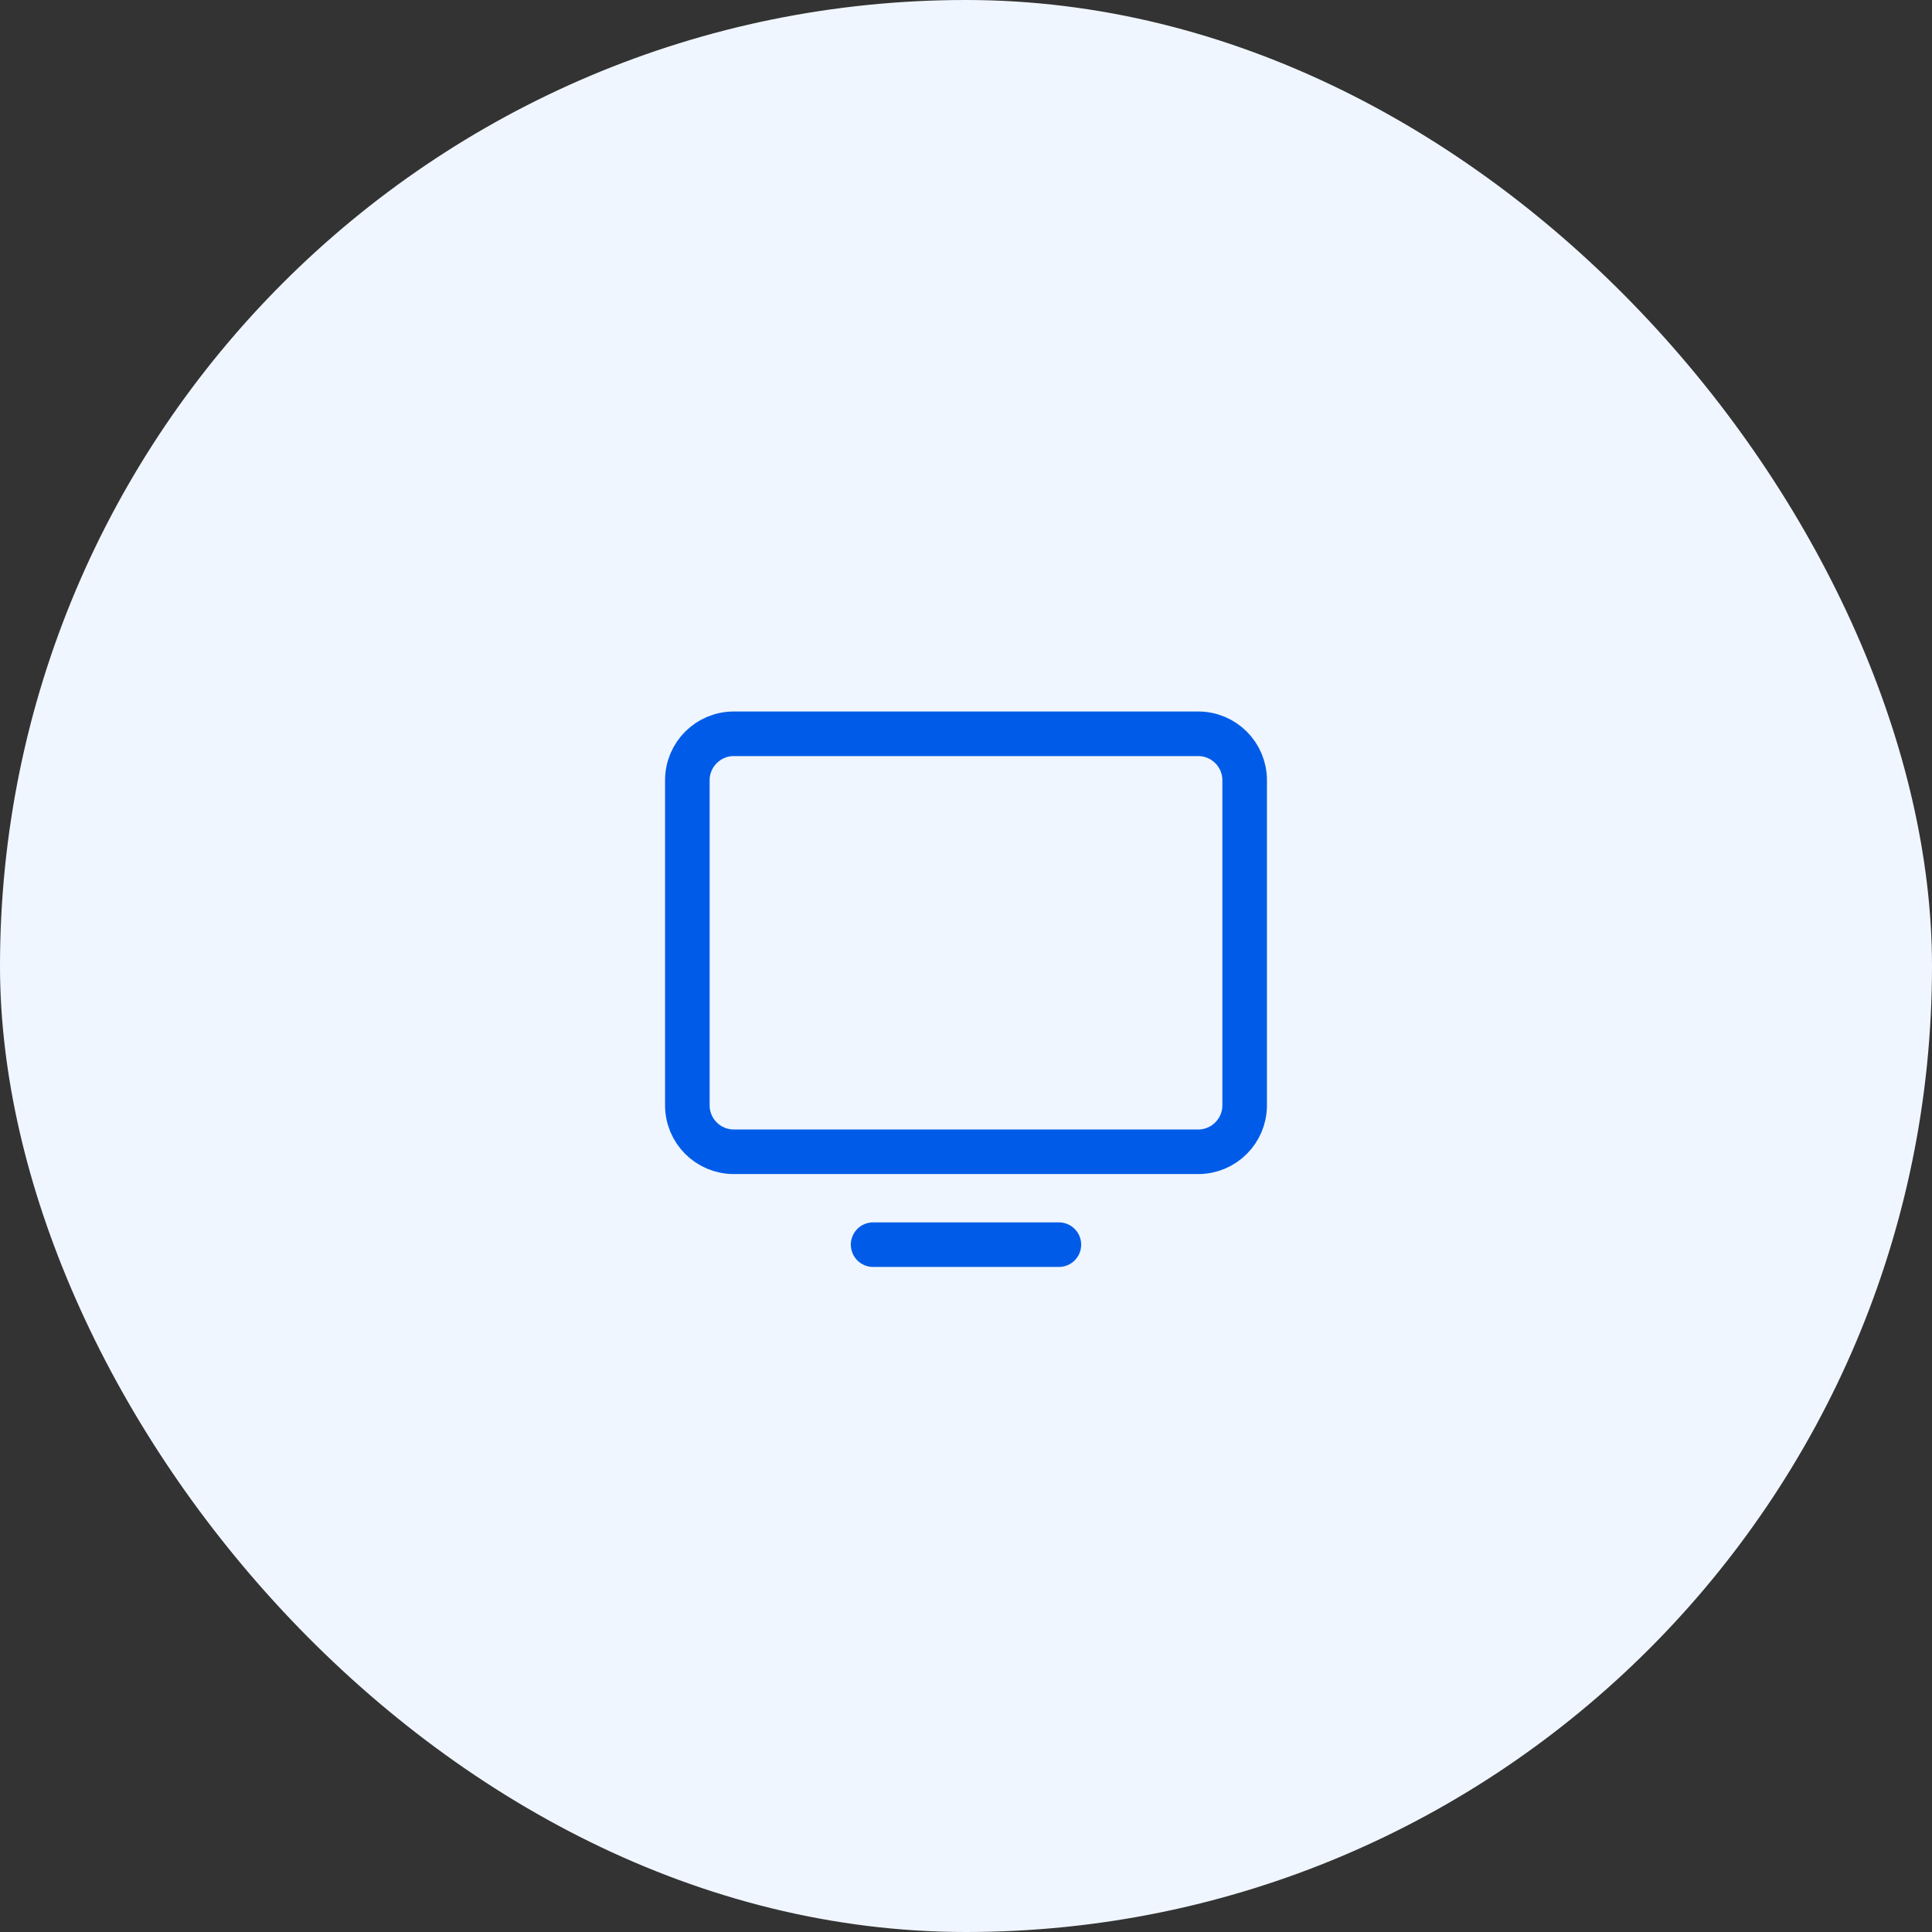 <svg width="78" height="78" viewBox="0 0 78 78" fill="none" xmlns="http://www.w3.org/2000/svg">
<rect x="0" y="0" width="78" height="78" fill="#333333" stroke="none"/>
<rect width="78" height="78" rx="39" fill="#F0F6FF"/>
<path d="M29.625 46.5H48.375C49.41 46.5 50.25 45.66 50.25 44.625V31.5C50.25 30.465 49.41 29.625 48.375 29.625L29.625 29.625C28.59 29.625 27.75 30.465 27.75 31.5L27.75 44.625C27.75 45.66 28.59 46.5 29.625 46.5Z" stroke="#005CE8" stroke-width="1.8" stroke-linecap="round" stroke-linejoin="round"/>
<path d="M42.75 50.25H35.25" stroke="#005CE8" stroke-width="1.8" stroke-linecap="round" stroke-linejoin="round"/>
</svg>
